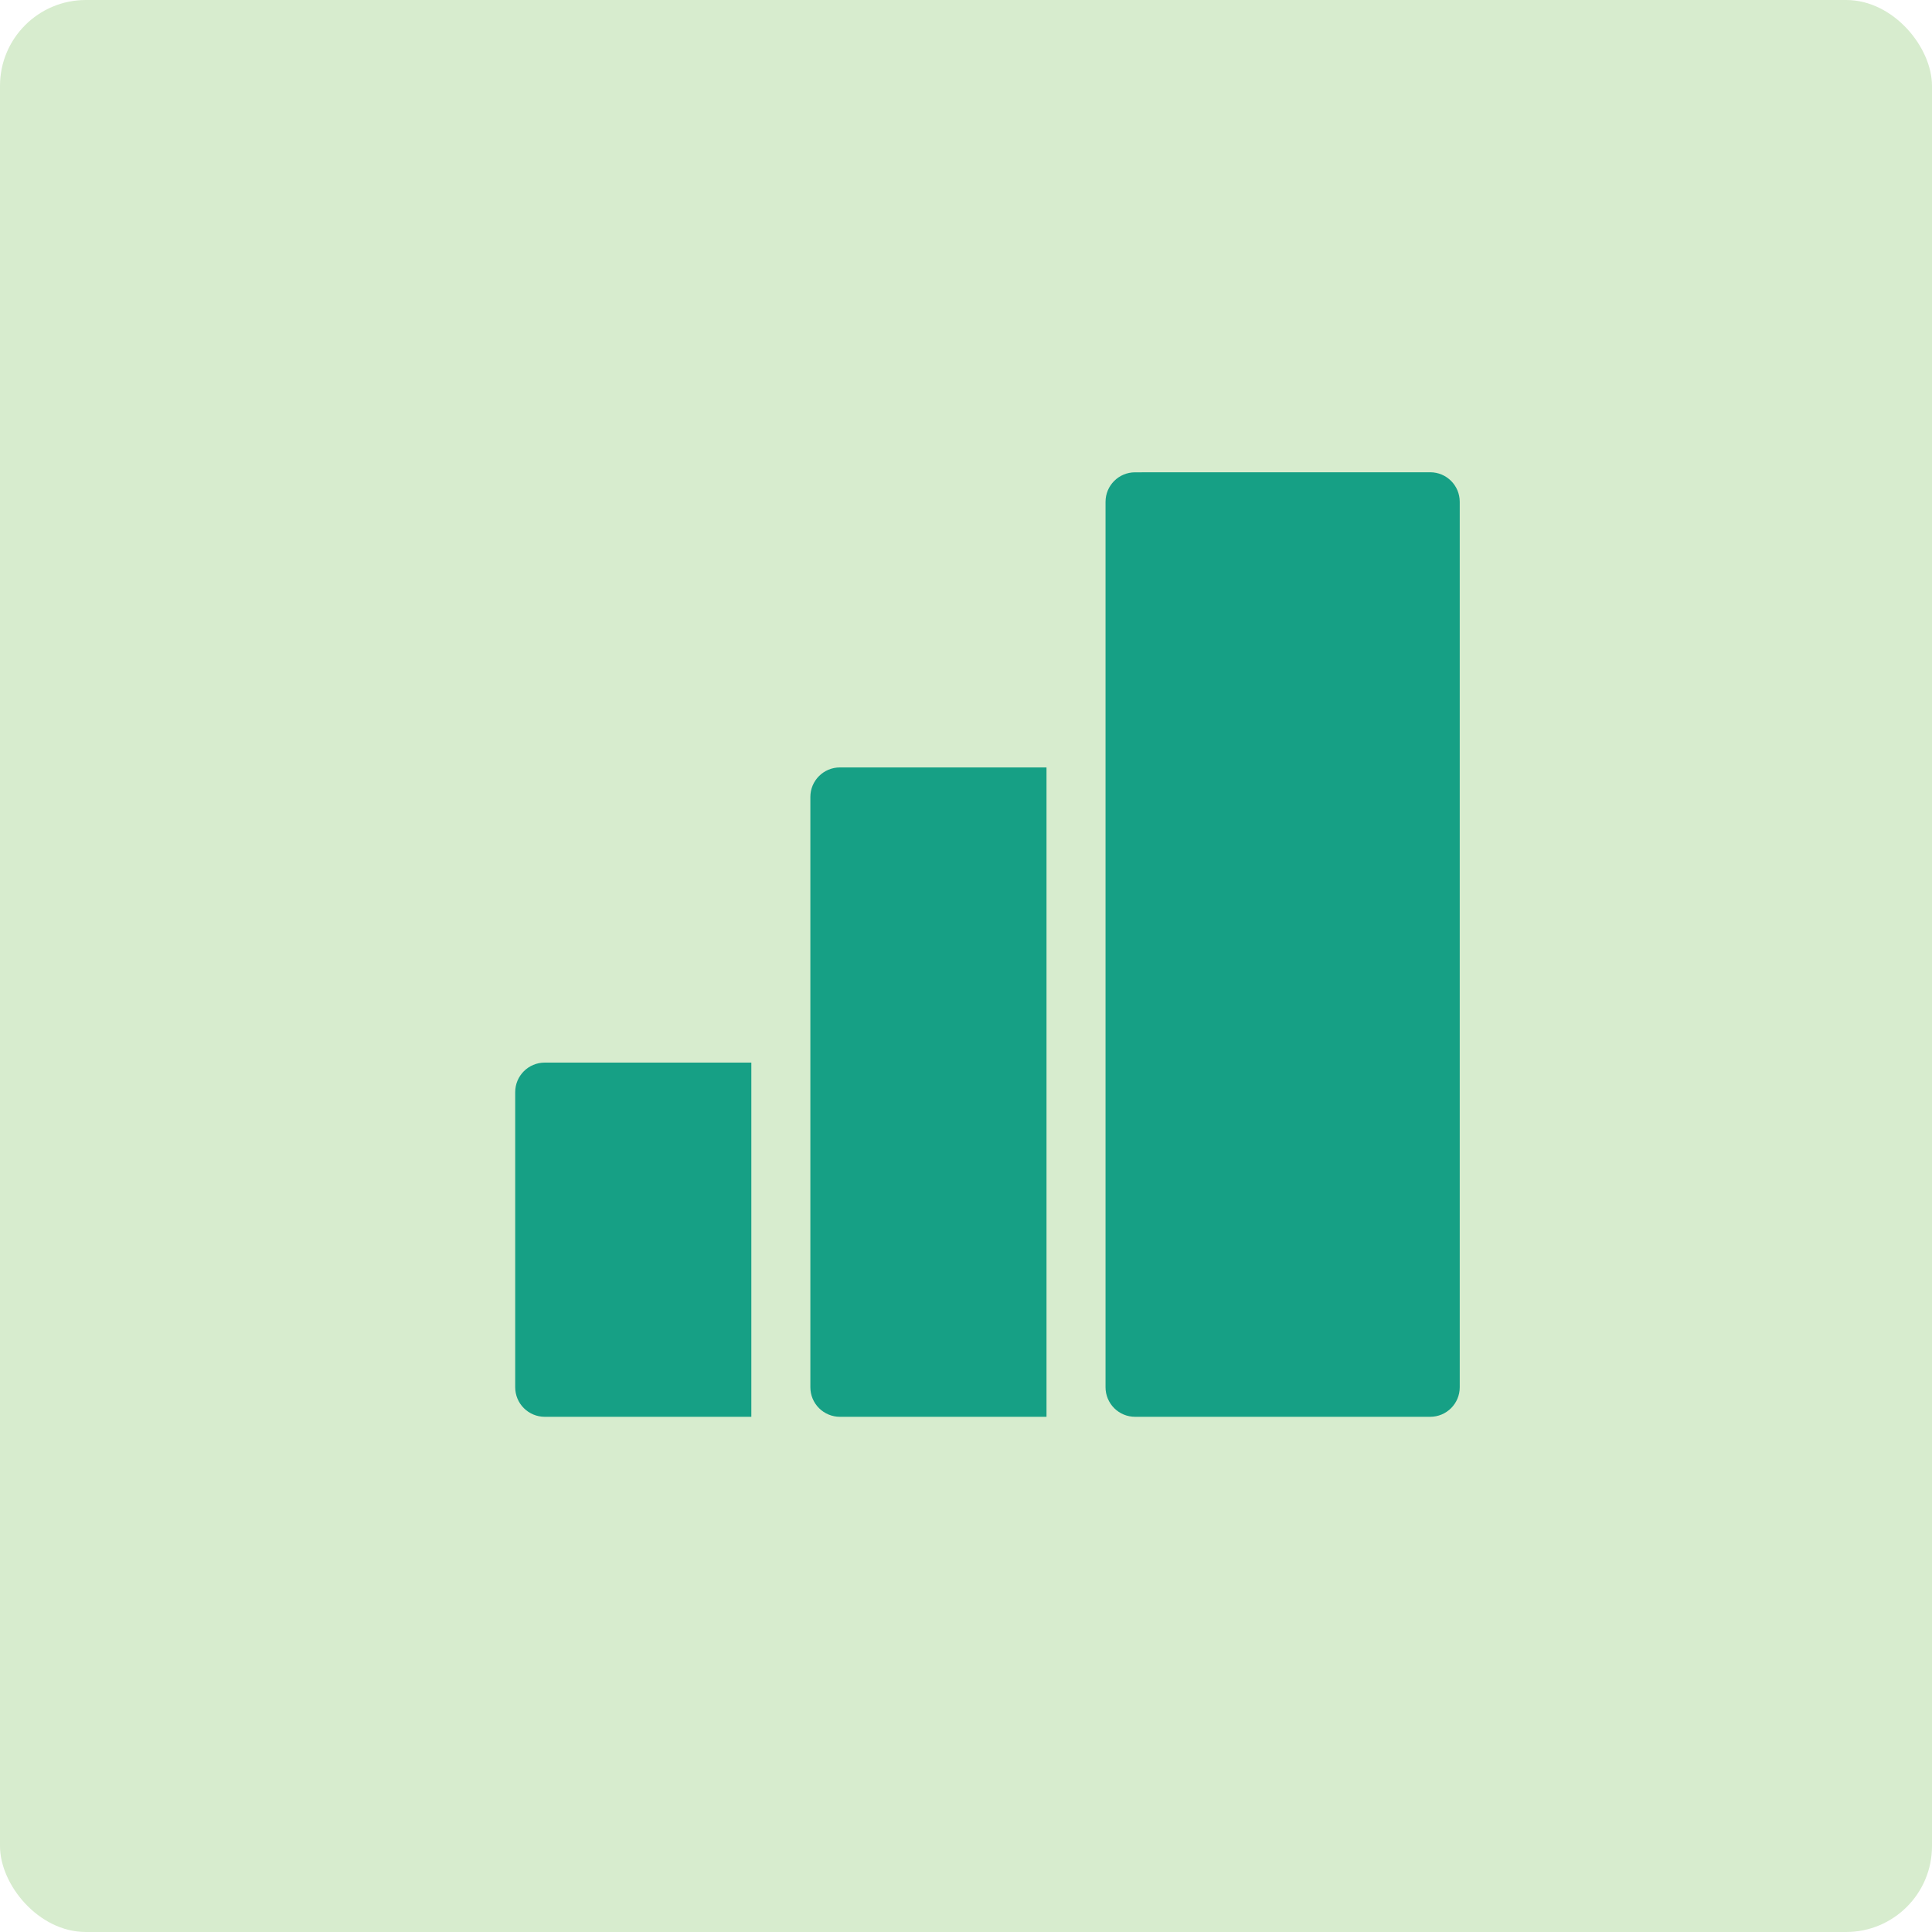 <svg width="45" height="45" viewBox="0 0 45 45" fill="none" xmlns="http://www.w3.org/2000/svg">
<rect width="45" height="45" rx="2" fill="#D7ECCE"/>
<g clip-path="url(#clip0_649_2)">
<path d="M33.313 11C33.692 11 34 11.308 34 11.688V32.313C34 32.692 33.692 33 33.312 33H26.438C26.255 33 26.081 32.928 25.951 32.798C25.823 32.669 25.75 32.495 25.75 32.312V11.689C25.75 11.309 26.058 11.001 26.438 11.001L33.313 11ZM24.375 17.875V33H19.562C19.38 33 19.205 32.927 19.076 32.798C18.947 32.669 18.875 32.494 18.875 32.312V18.562C18.875 18.183 19.183 17.875 19.563 17.875H24.375ZM17.5 24.75V33H12.687C12.505 33 12.33 32.927 12.201 32.798C12.072 32.669 12 32.494 12 32.312V25.438C12 25.058 12.308 24.75 12.688 24.75H17.5Z" fill="#16A085"/>
</g>
<defs>
<clipPath id="clip0_649_2">
<rect width="22" height="22" fill="white" transform="translate(12 11)"/>
</clipPath>
</defs>
</svg>
